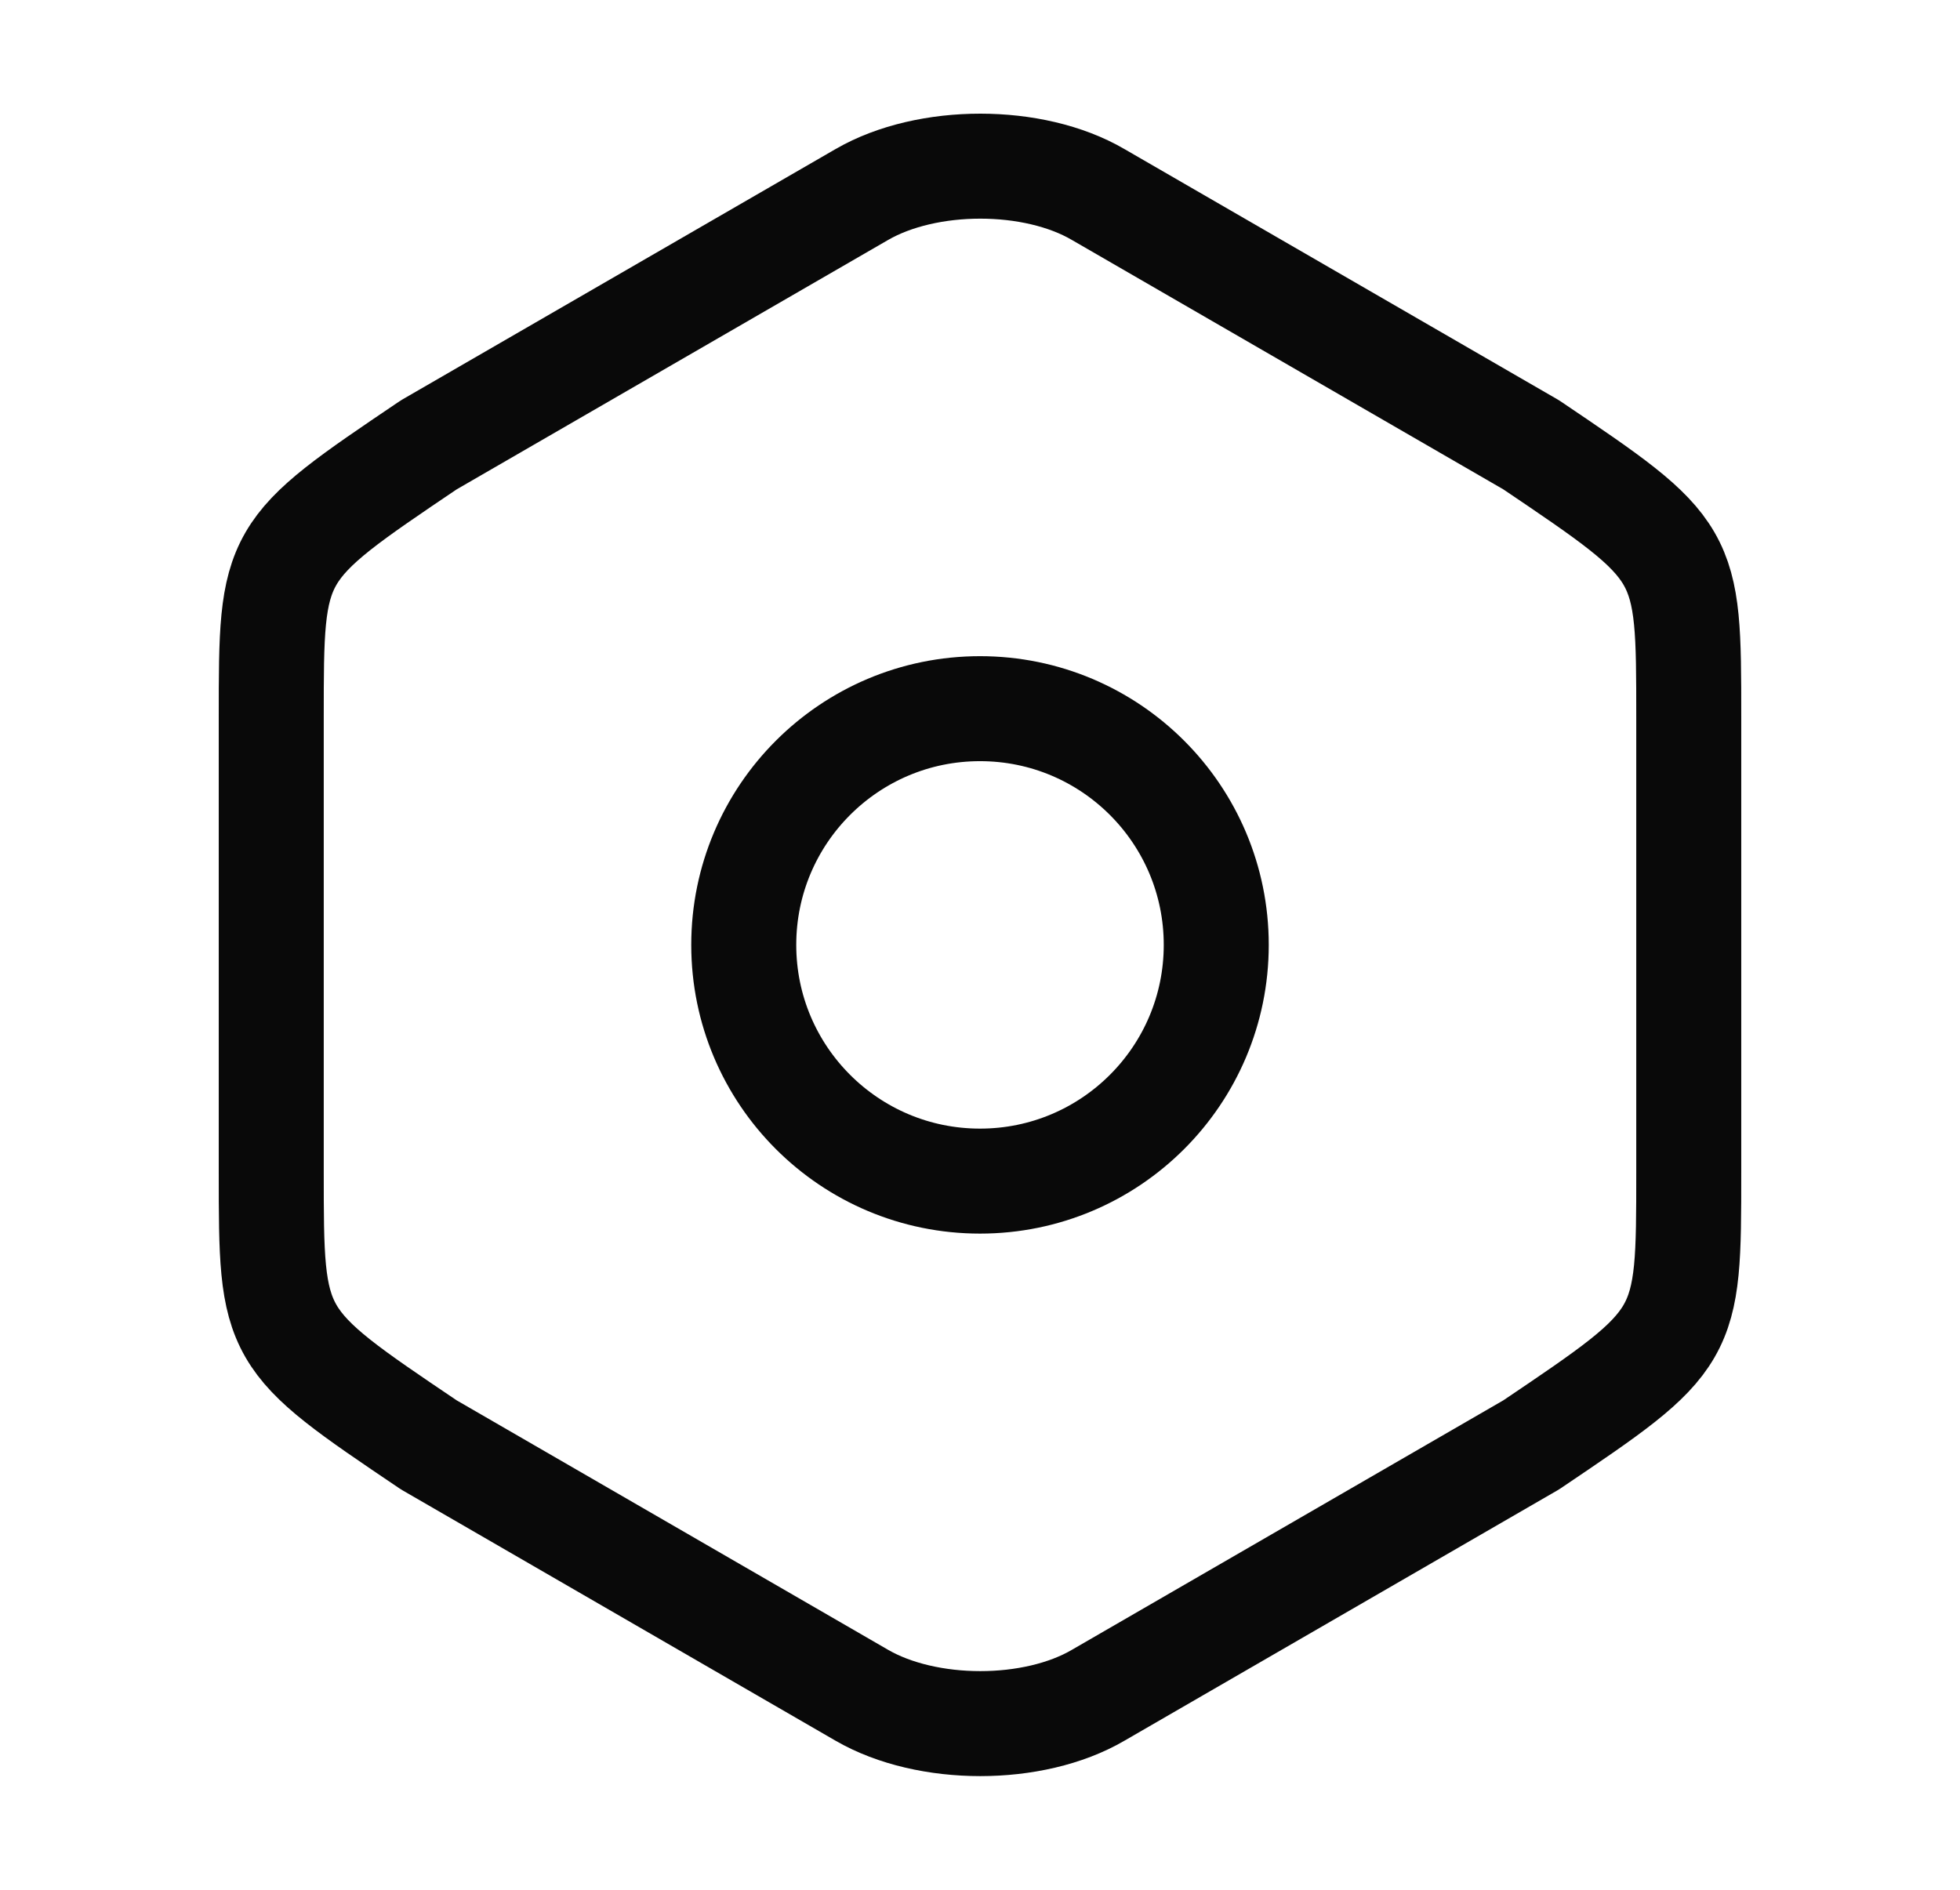 <svg width="28" height="27" viewBox="0 0 28 27" fill="none" xmlns="http://www.w3.org/2000/svg">
<path d="M3.875 10.248V16.74C3.875 19.125 3.875 19.125 6.125 20.643L12.312 24.221C13.246 24.761 14.765 24.761 15.688 24.221L21.875 20.643C24.125 19.125 24.125 19.125 24.125 16.751V10.248C24.125 7.875 24.125 7.875 21.875 6.356L15.688 2.779C14.765 2.239 13.246 2.239 12.312 2.779L6.125 6.356C3.875 7.875 3.875 7.875 3.875 10.248Z" stroke="#090909" stroke-width="1.5" stroke-linecap="round" stroke-linejoin="round"/>
<path d="M14 16.875C15.864 16.875 17.375 15.364 17.375 13.5C17.375 11.636 15.864 10.125 14 10.125C12.136 10.125 10.625 11.636 10.625 13.5C10.625 15.364 12.136 16.875 14 16.875Z" stroke="#090909" stroke-width="1.5" stroke-linecap="round" stroke-linejoin="round"/>
</svg>

